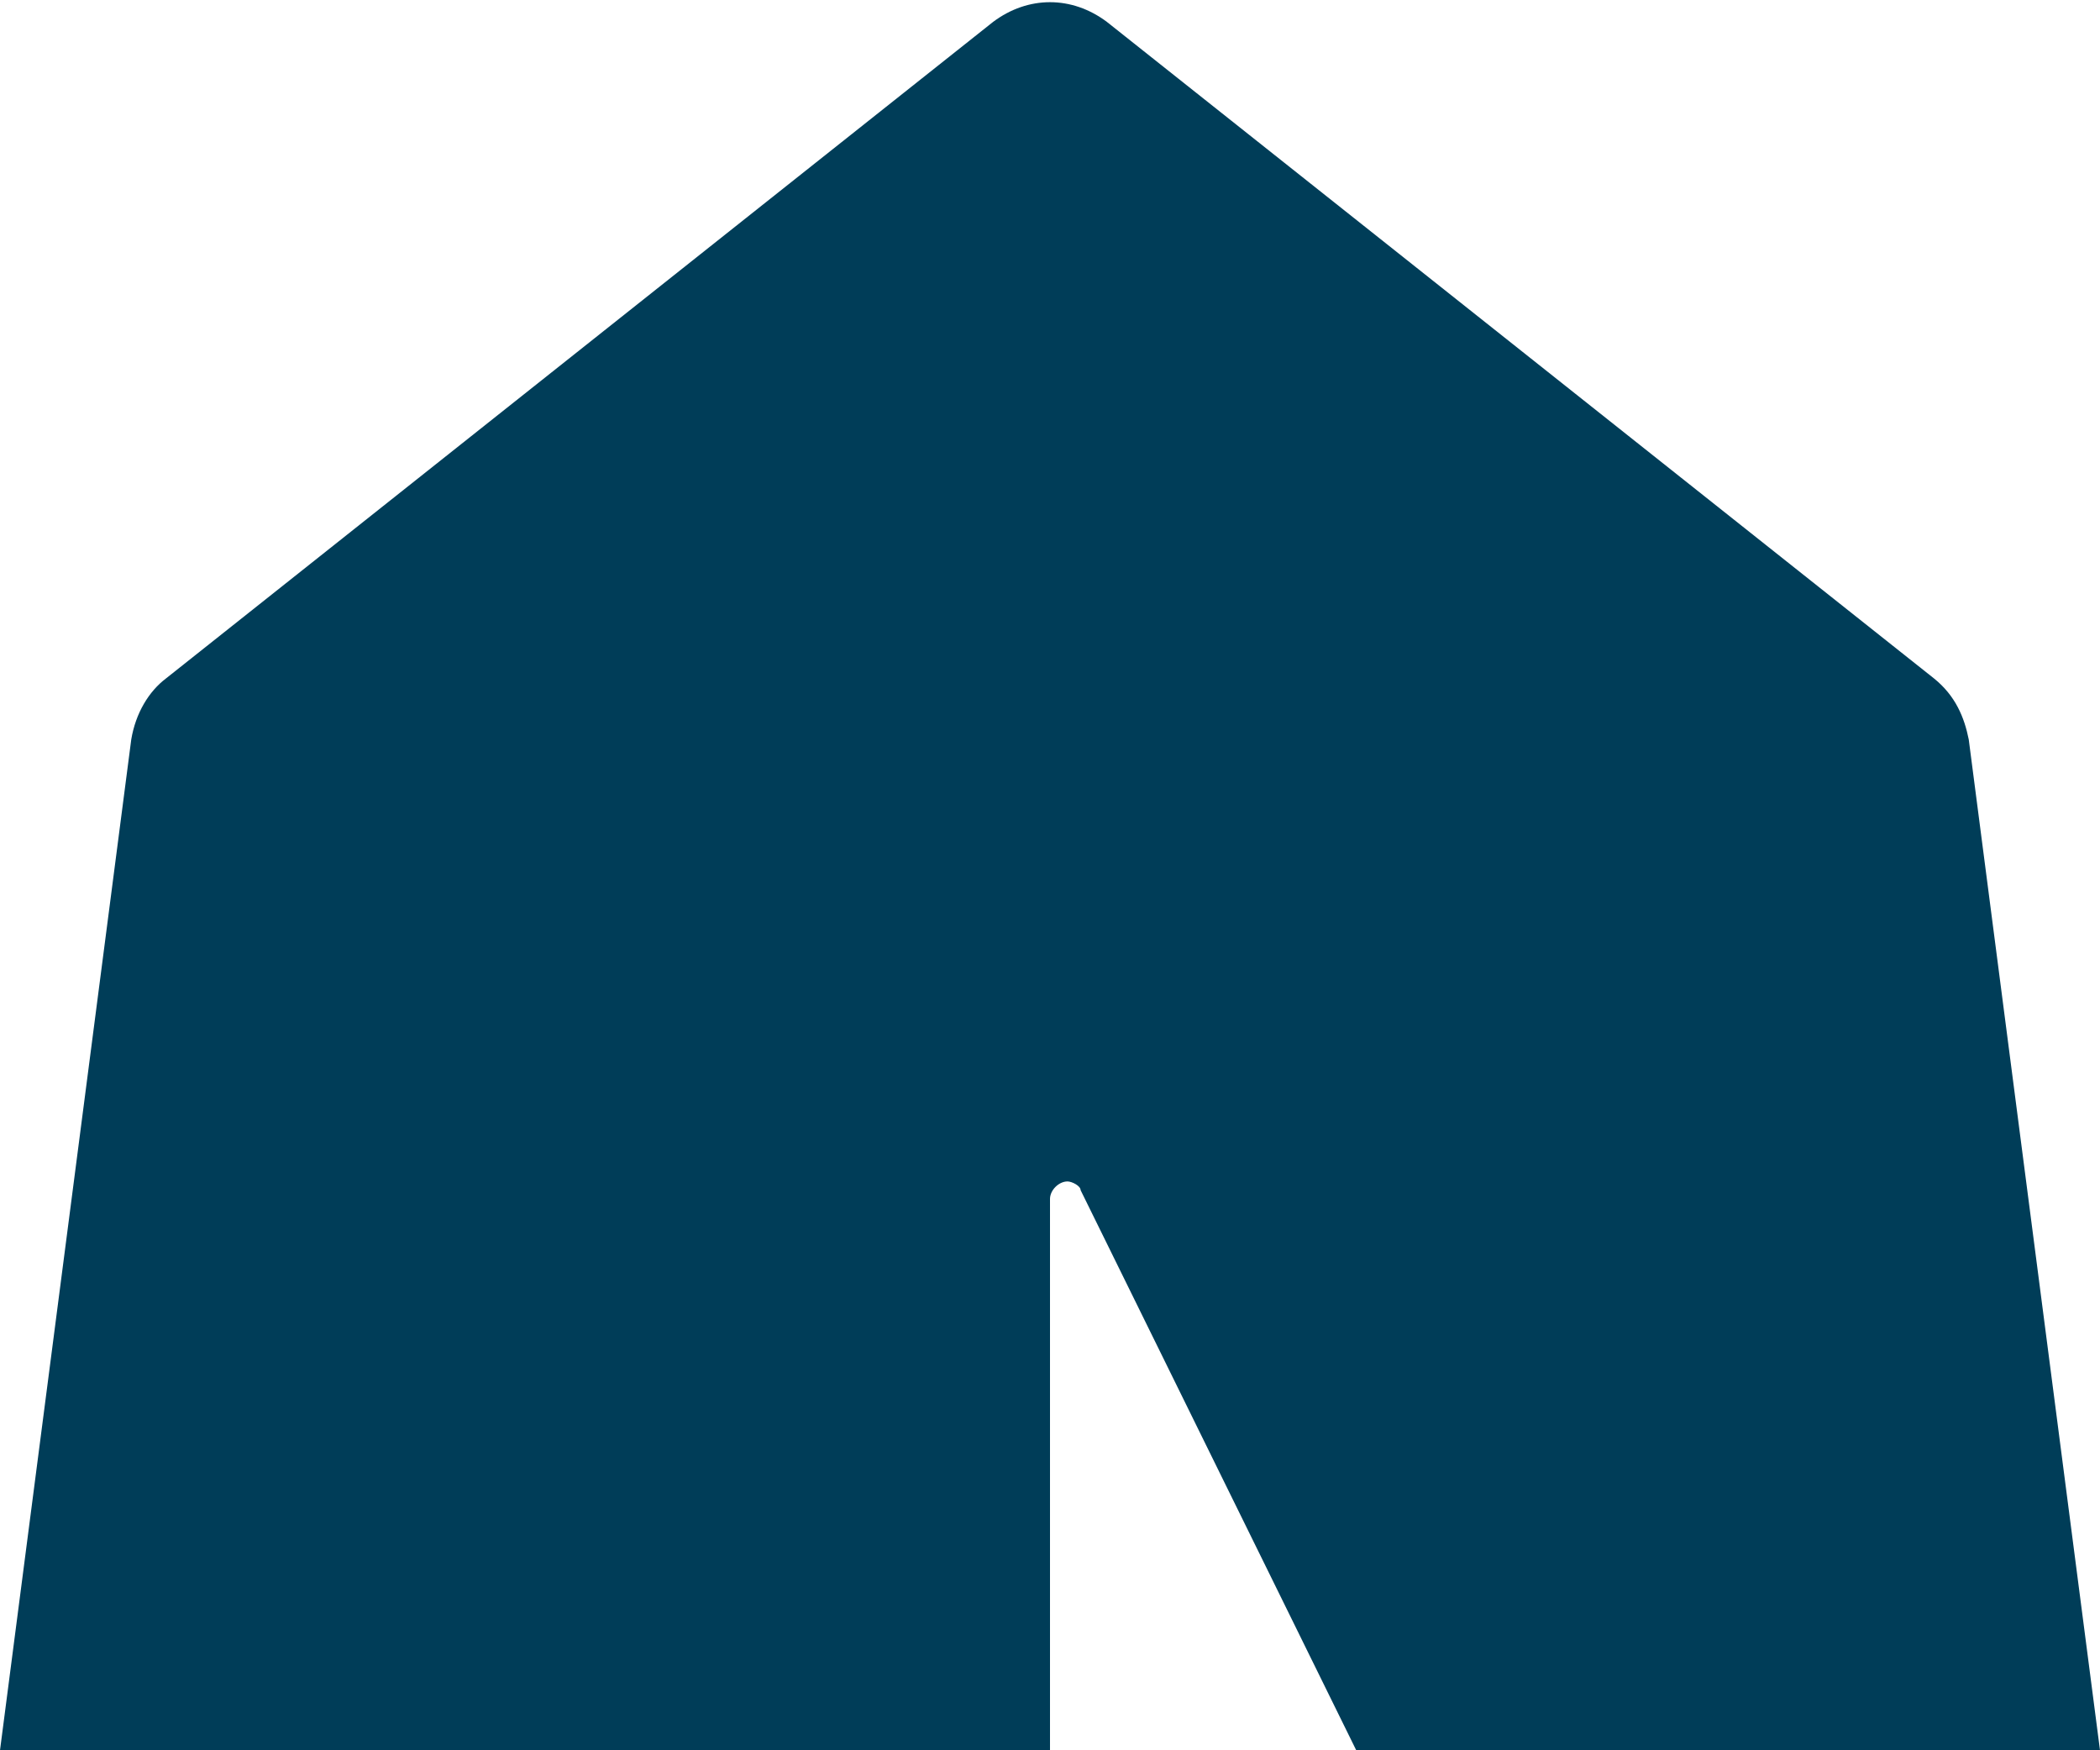 <?xml version="1.0" encoding="utf-8"?>
<!-- Generator: Adobe Illustrator 25.0.0, SVG Export Plug-In . SVG Version: 6.00 Build 0)  -->
<svg version="1.1" id="Layer_1" xmlns="http://www.w3.org/2000/svg" xmlns:xlink="http://www.w3.org/1999/xlink" x="0px"
	y="0px" viewBox="0 0 48 40" style="enable-background:new 0 0 48 40;" xml:space="preserve">
	<style type="text/css">
		.st0 {
			fill: #003D58;
		}
	</style>
	<g id="Layer_2_1_">
		<g id="Icons">
			<path class="st0" d="M45,16.9c-0.1-0.5-0.3-1-0.8-1.4L25.3,0.5c-0.8-0.6-1.8-0.6-2.6,0L3.8,15.5c-0.4,0.3-0.7,0.8-0.8,1.4L0,40h24
			V27.4c0-0.2,0.2-0.4,0.4-0.4c0.1,0,0.3,0.1,0.3,0.2L31,40h17L45,16.9z" />
		</g>
	</g>
</svg>